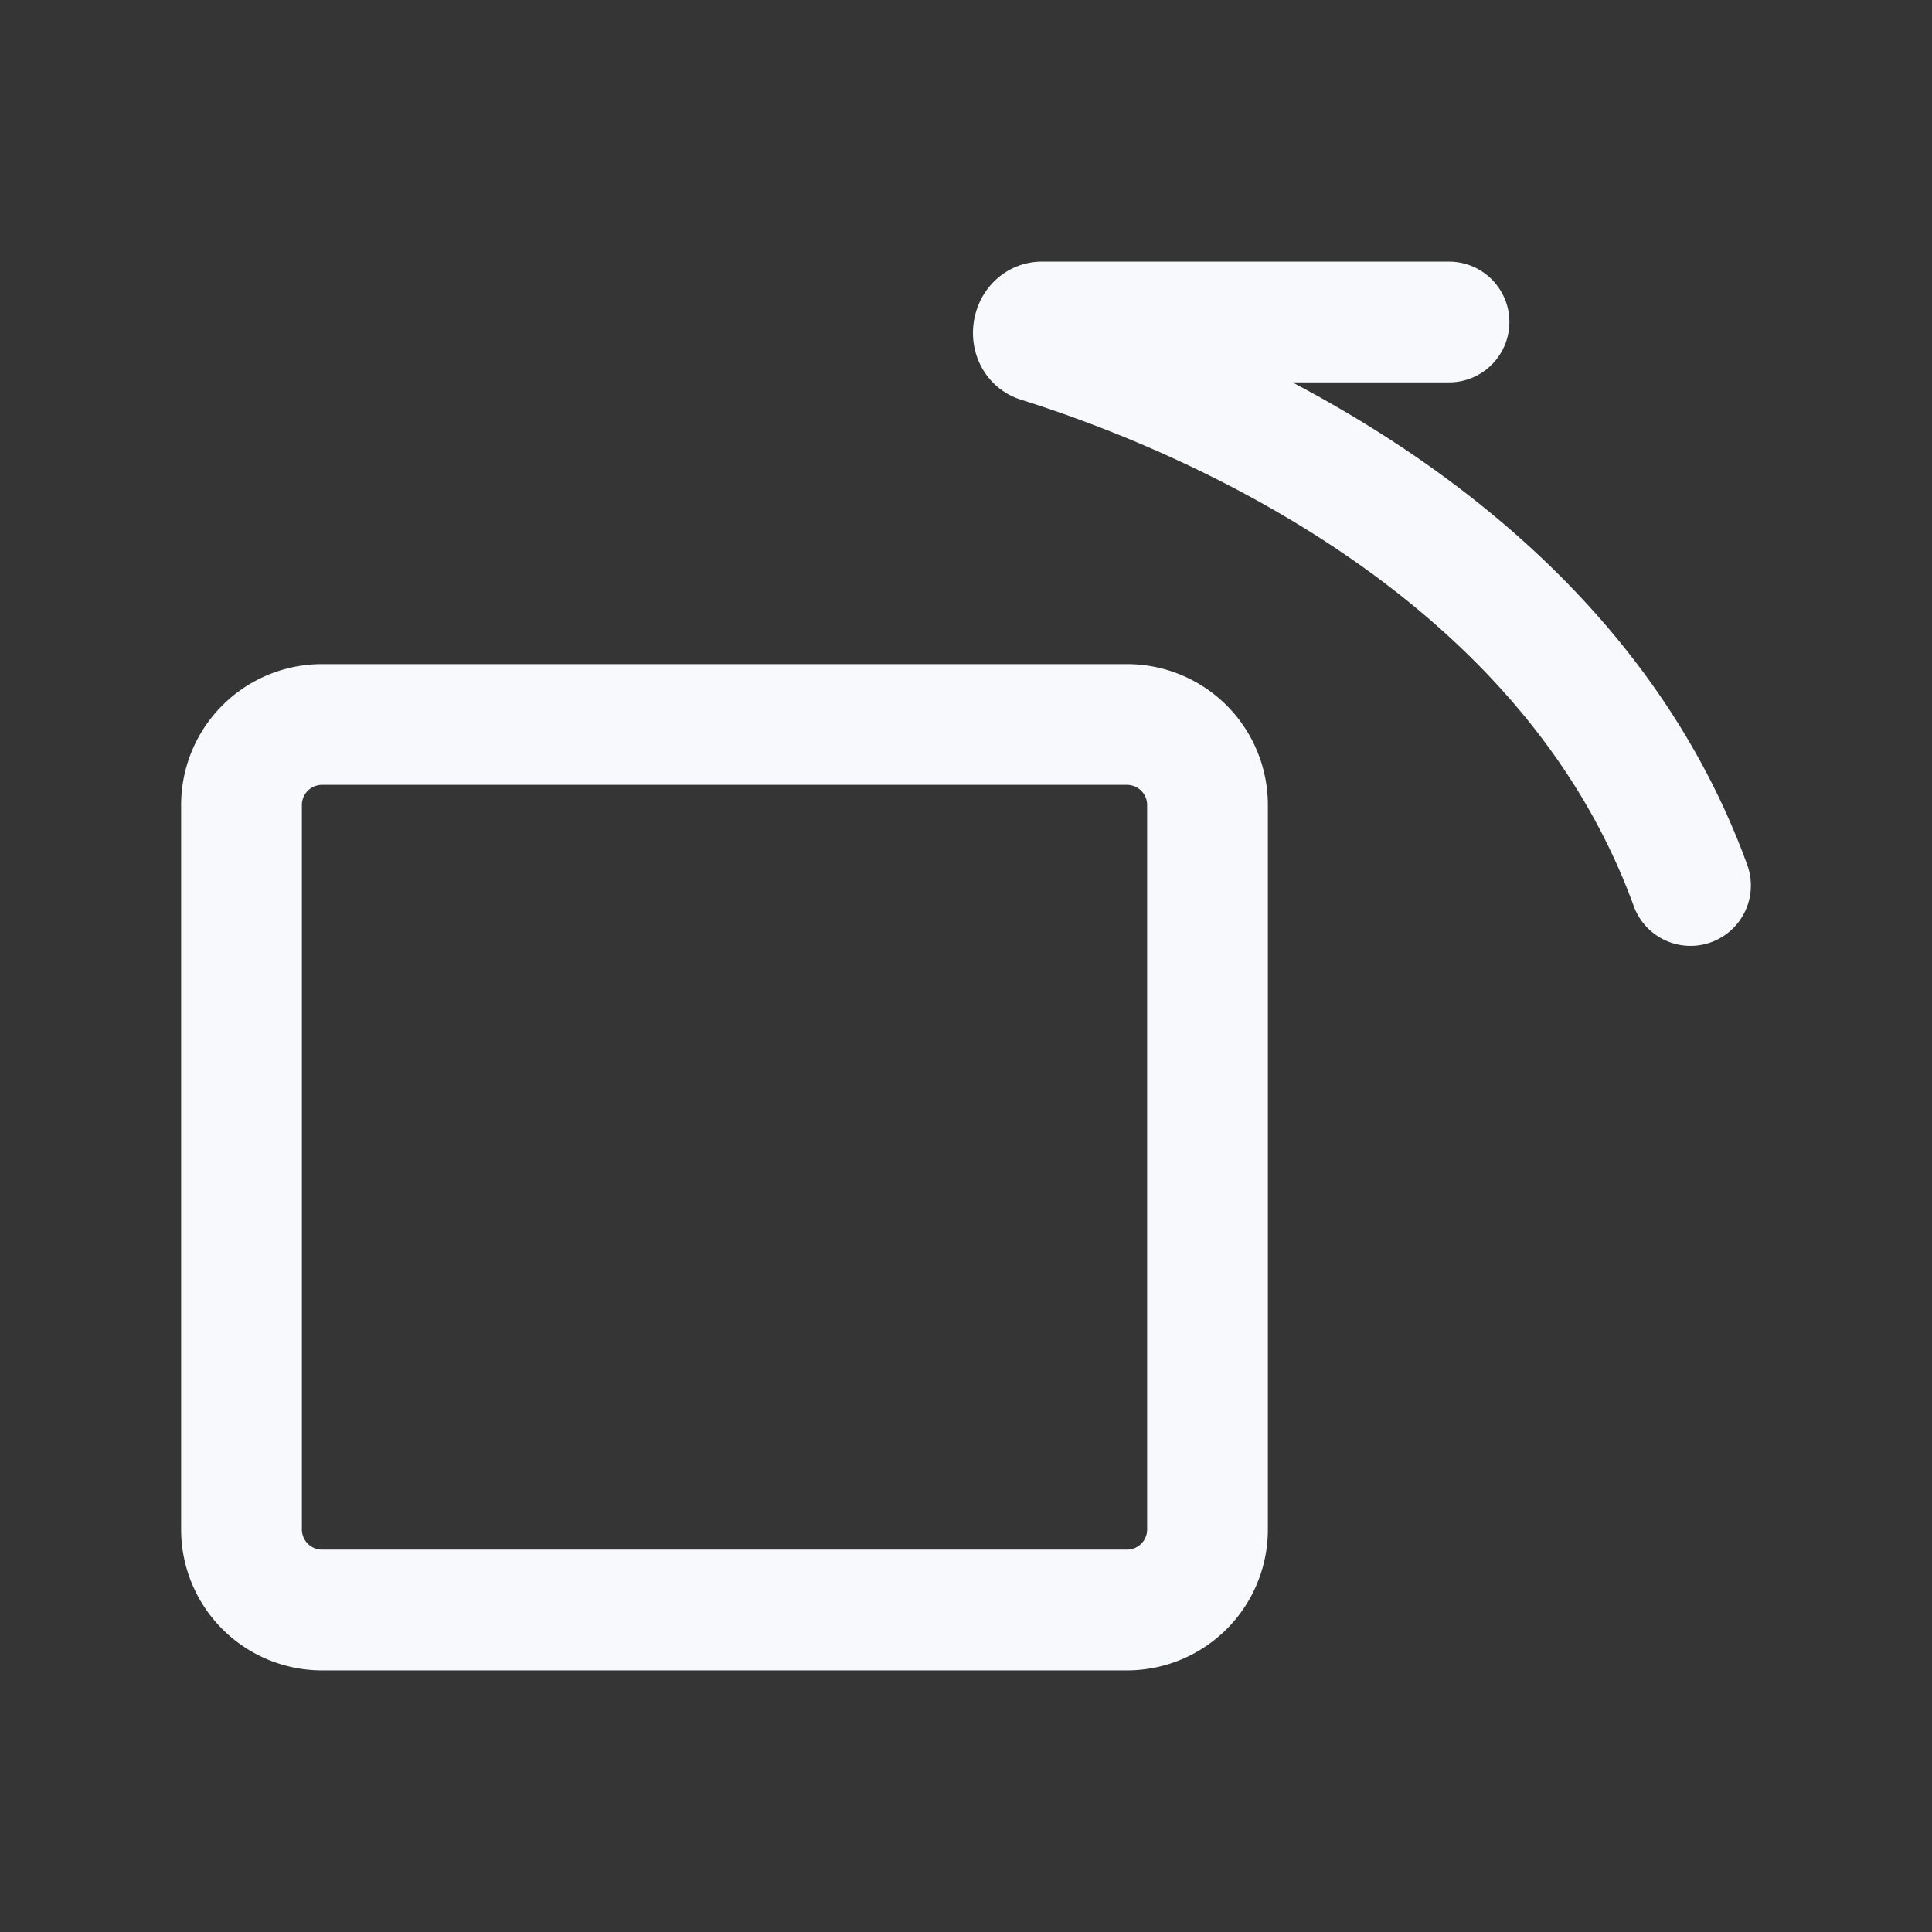 <svg xmlns="http://www.w3.org/2000/svg" width="24" height="24" fill="none"><rect width="100%" height="100%" fill="#333333" stroke="none"/><path fill="#fff" fill-opacity=".01" d="M24 0v24H0V0z"/><path stroke="#F7F9FC" stroke-linecap="round" stroke-width="1.5" d="M21 11c-1.555-4.276-6.131-6.134-8.092-6.75-.114-.035-.084-.25.036-.25H18M4 20h10a1 1 0 0 0 1-1v-9a1 1 0 0 0-1-1H4a1 1 0 0 0-1 1v9a1 1 0 0 0 1 1Z"/></svg>